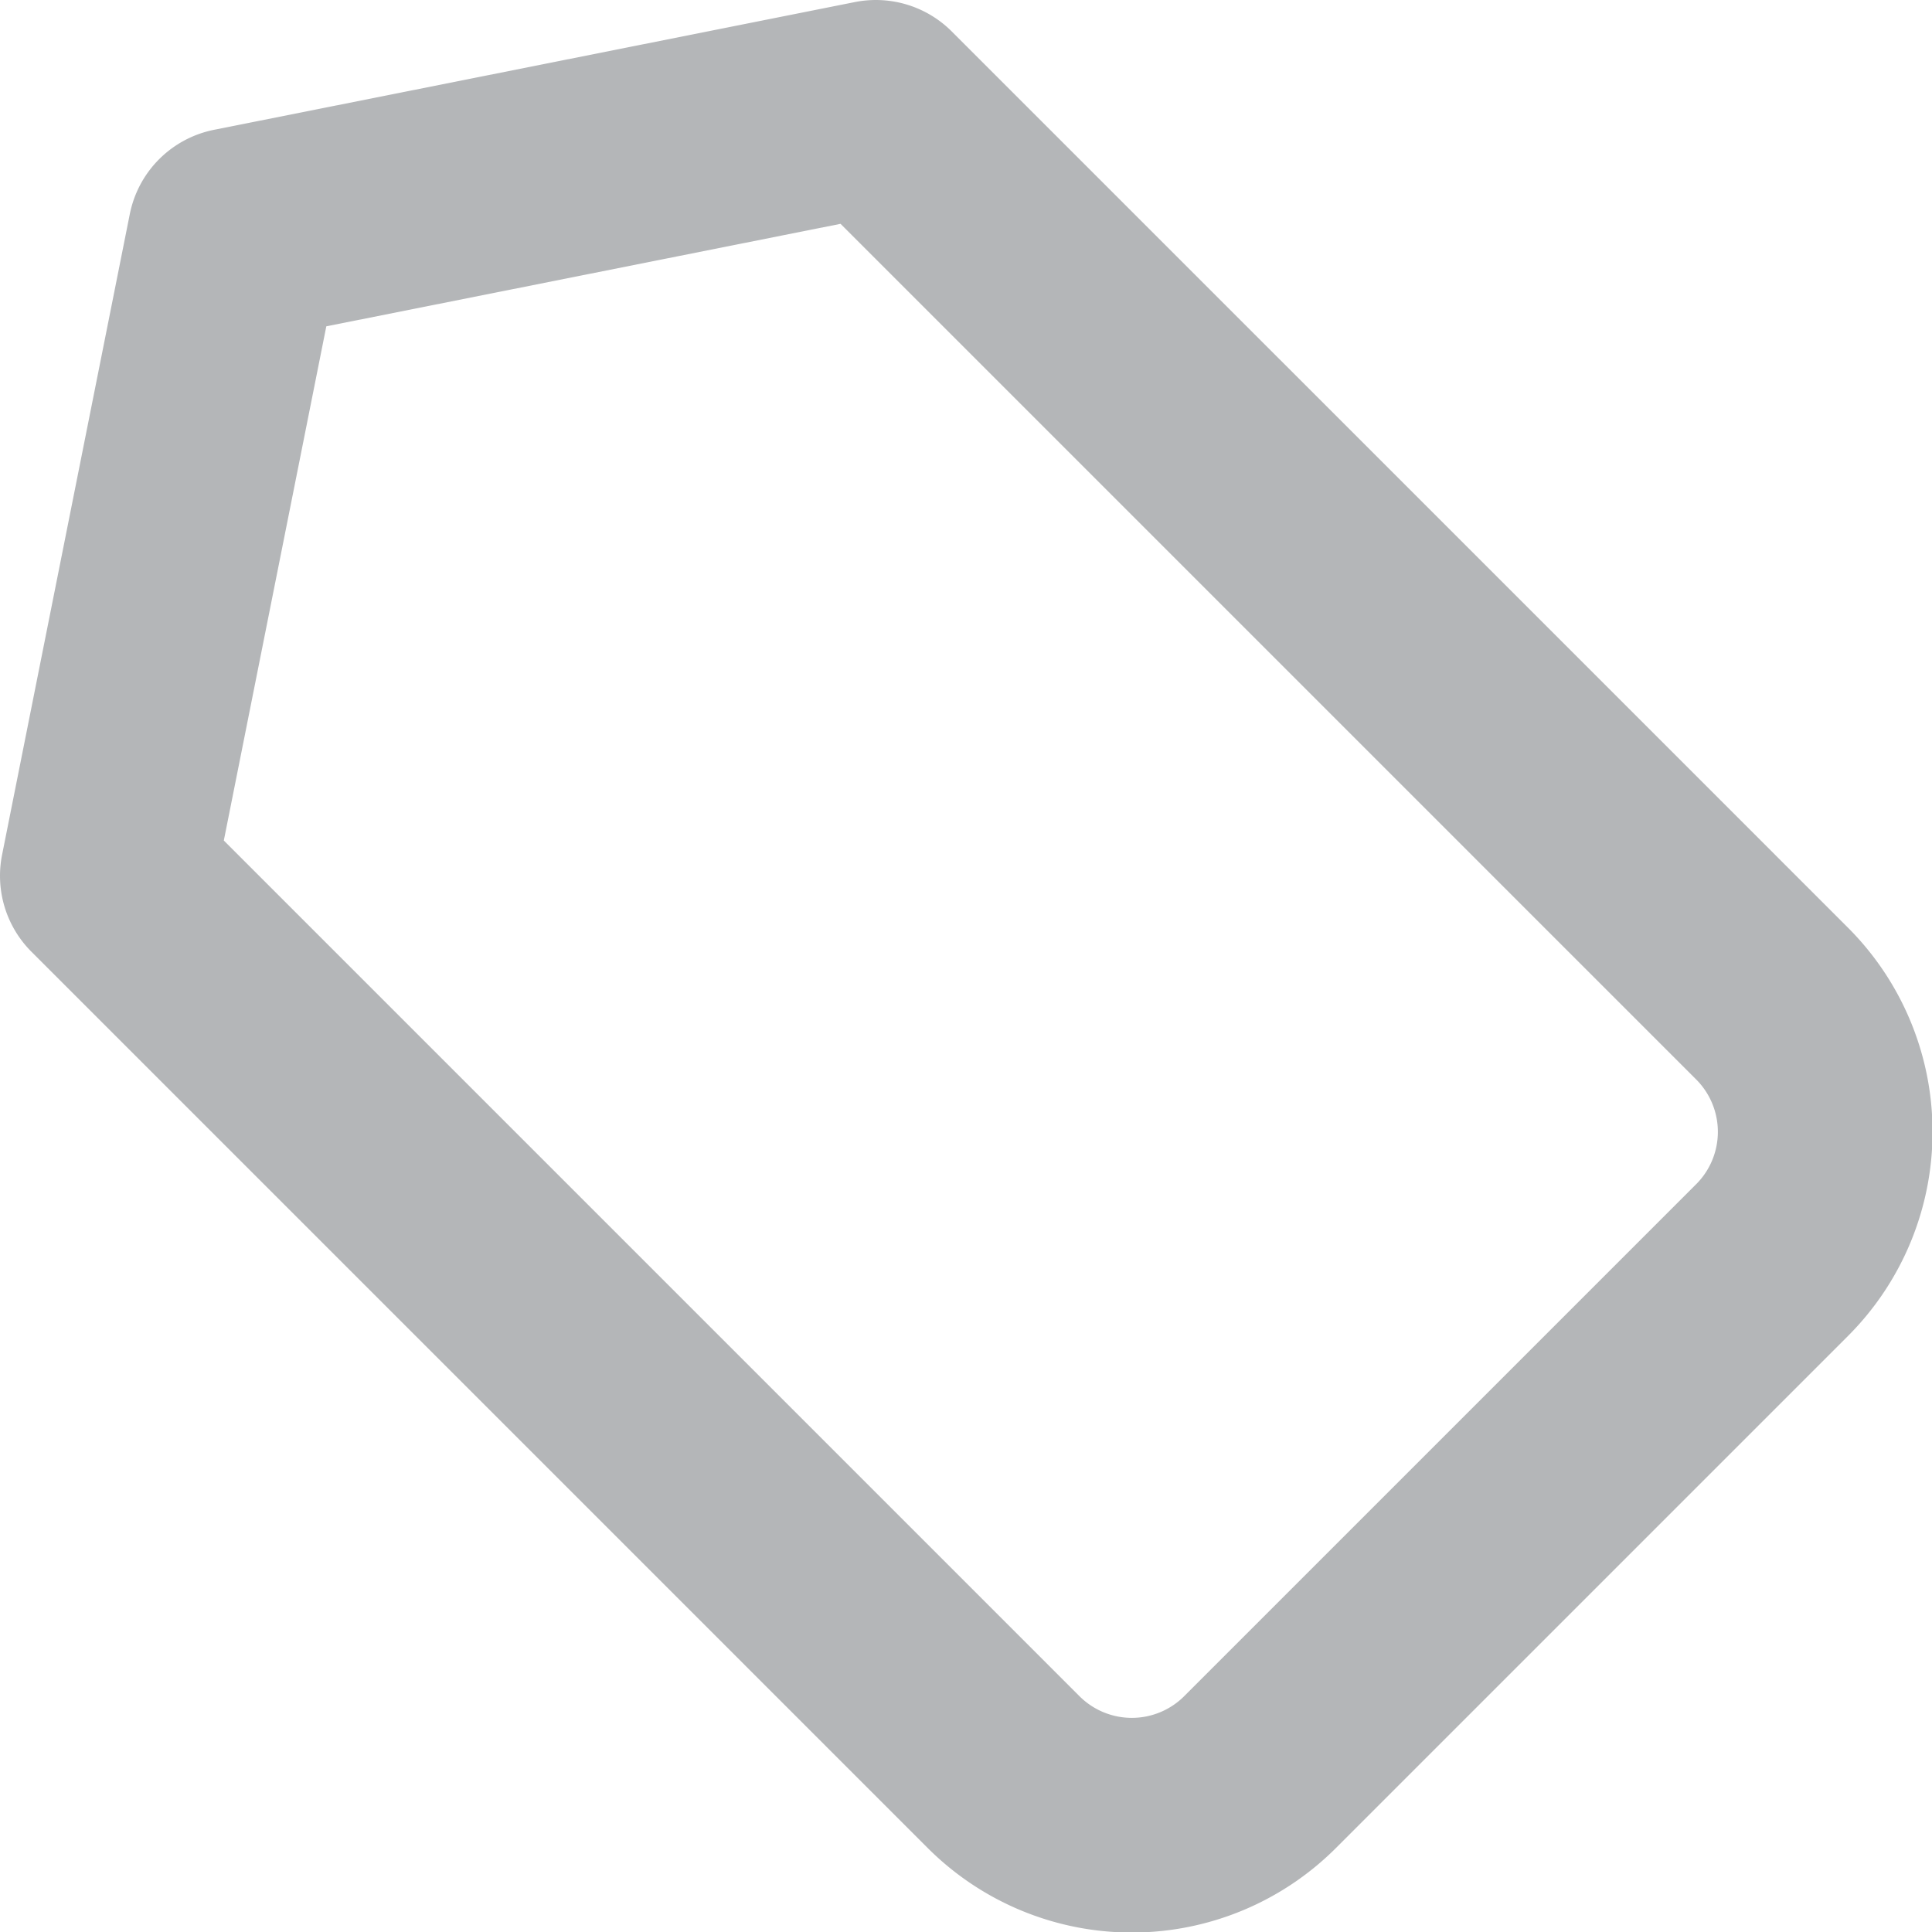 <svg xmlns="http://www.w3.org/2000/svg" viewBox="0 0 18 18"><title>favicon-tag</title><g id="b2d622a1-fa96-42a7-856b-408afc66aa8e" data-name="Layer 2"><g id="3f4c4d09-fa8d-4d5e-a72e-9595470c1b70" data-name="Icon: New"><path d="M2.19,2.19,1,8.16l8.35,8.35a1.69,1.69,0,0,0,2.39,0l4.77-4.77a1.69,1.69,0,0,0,0-2.39L8.16,1Z" fill="none" stroke="#b4b6b8" stroke-linejoin="round" stroke-width="2"/></g></g></svg>
